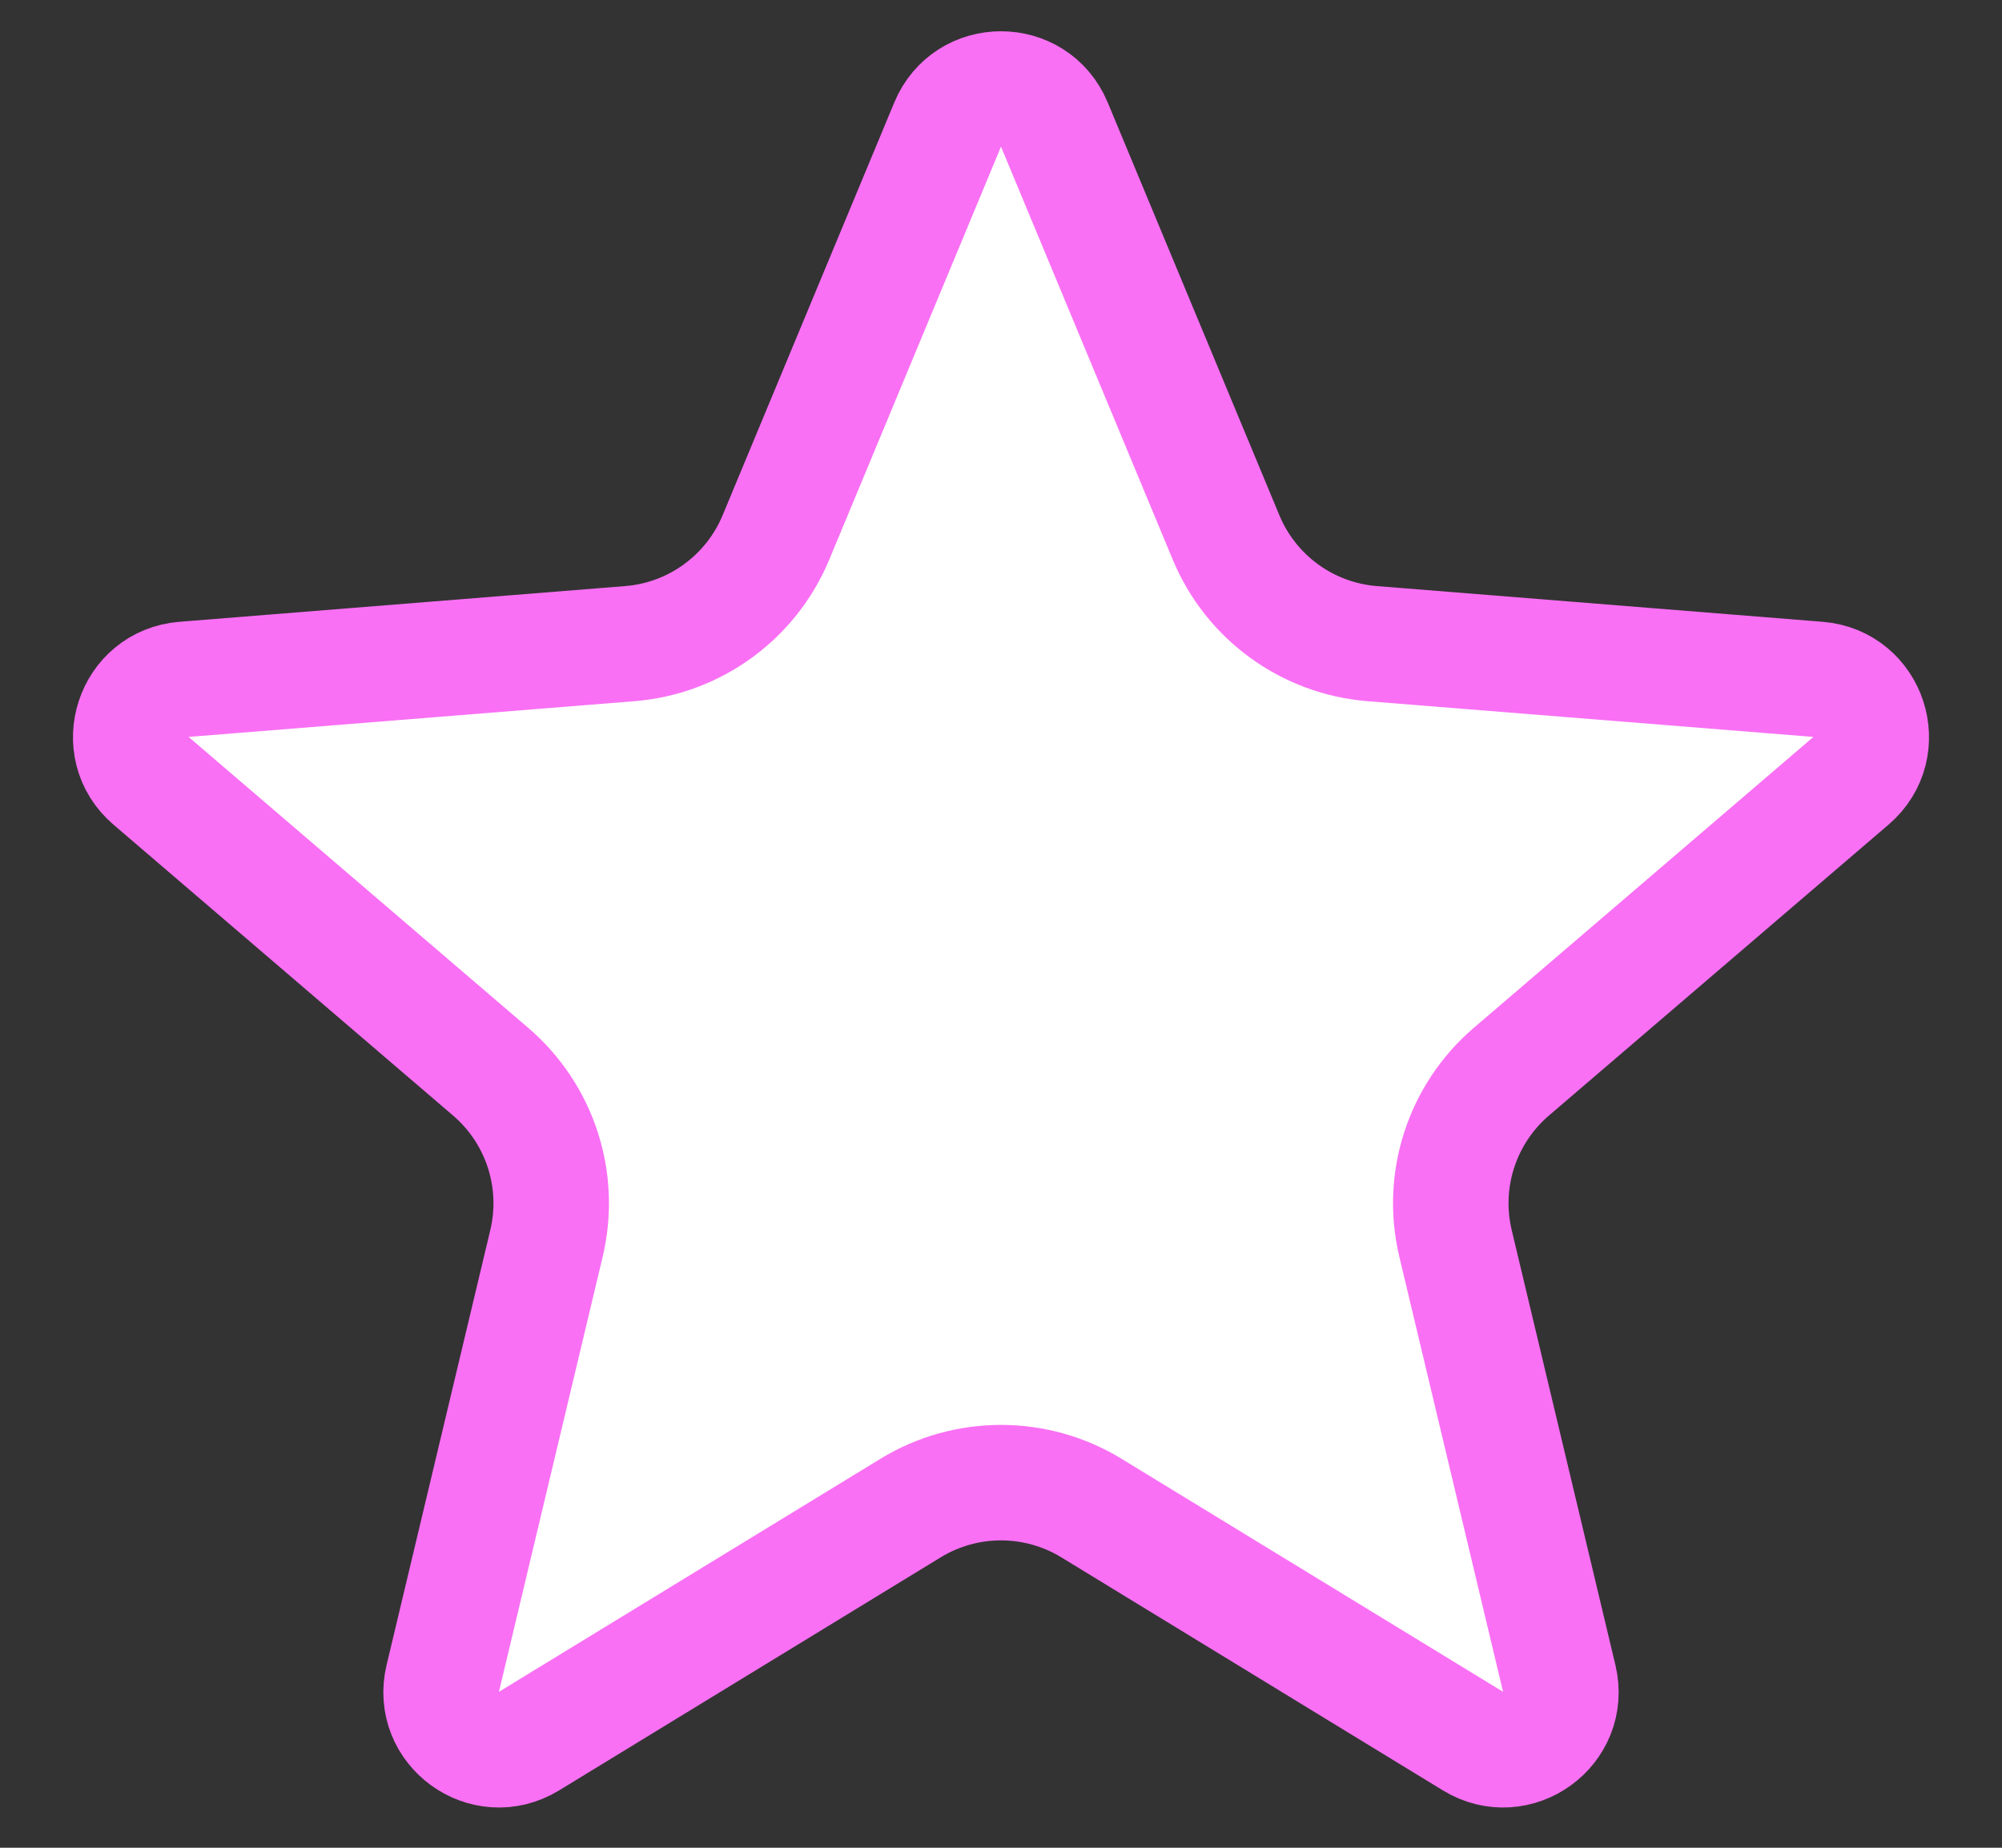 <svg width="26" height="24" viewBox="0 0 26 24" fill="none" xmlns="http://www.w3.org/2000/svg">
<rect x="0" y="0" width="26" height="24" fill="#333333" stroke="none"/>
<path d="M13.693 1.618L15.923 6.981C16.247 7.76 16.98 8.293 17.821 8.36L23.611 8.824C24.276 8.877 24.546 9.707 24.039 10.141L19.628 13.92C18.987 14.469 18.707 15.33 18.903 16.151L20.25 21.801C20.405 22.45 19.699 22.963 19.13 22.615L14.173 19.587C13.453 19.148 12.547 19.148 11.827 19.587L6.87 22.615C6.301 22.963 5.595 22.45 5.75 21.801L7.097 16.151C7.293 15.33 7.013 14.469 6.372 13.92L1.961 10.141C1.454 9.707 1.724 8.877 2.389 8.824L8.179 8.36C9.02 8.293 9.753 7.76 10.077 6.981L12.307 1.618C12.564 1.002 13.436 1.002 13.693 1.618Z" fill="white" stroke="#F970F4" stroke-width="1.5" stroke-linejoin="round"/>
</svg>
